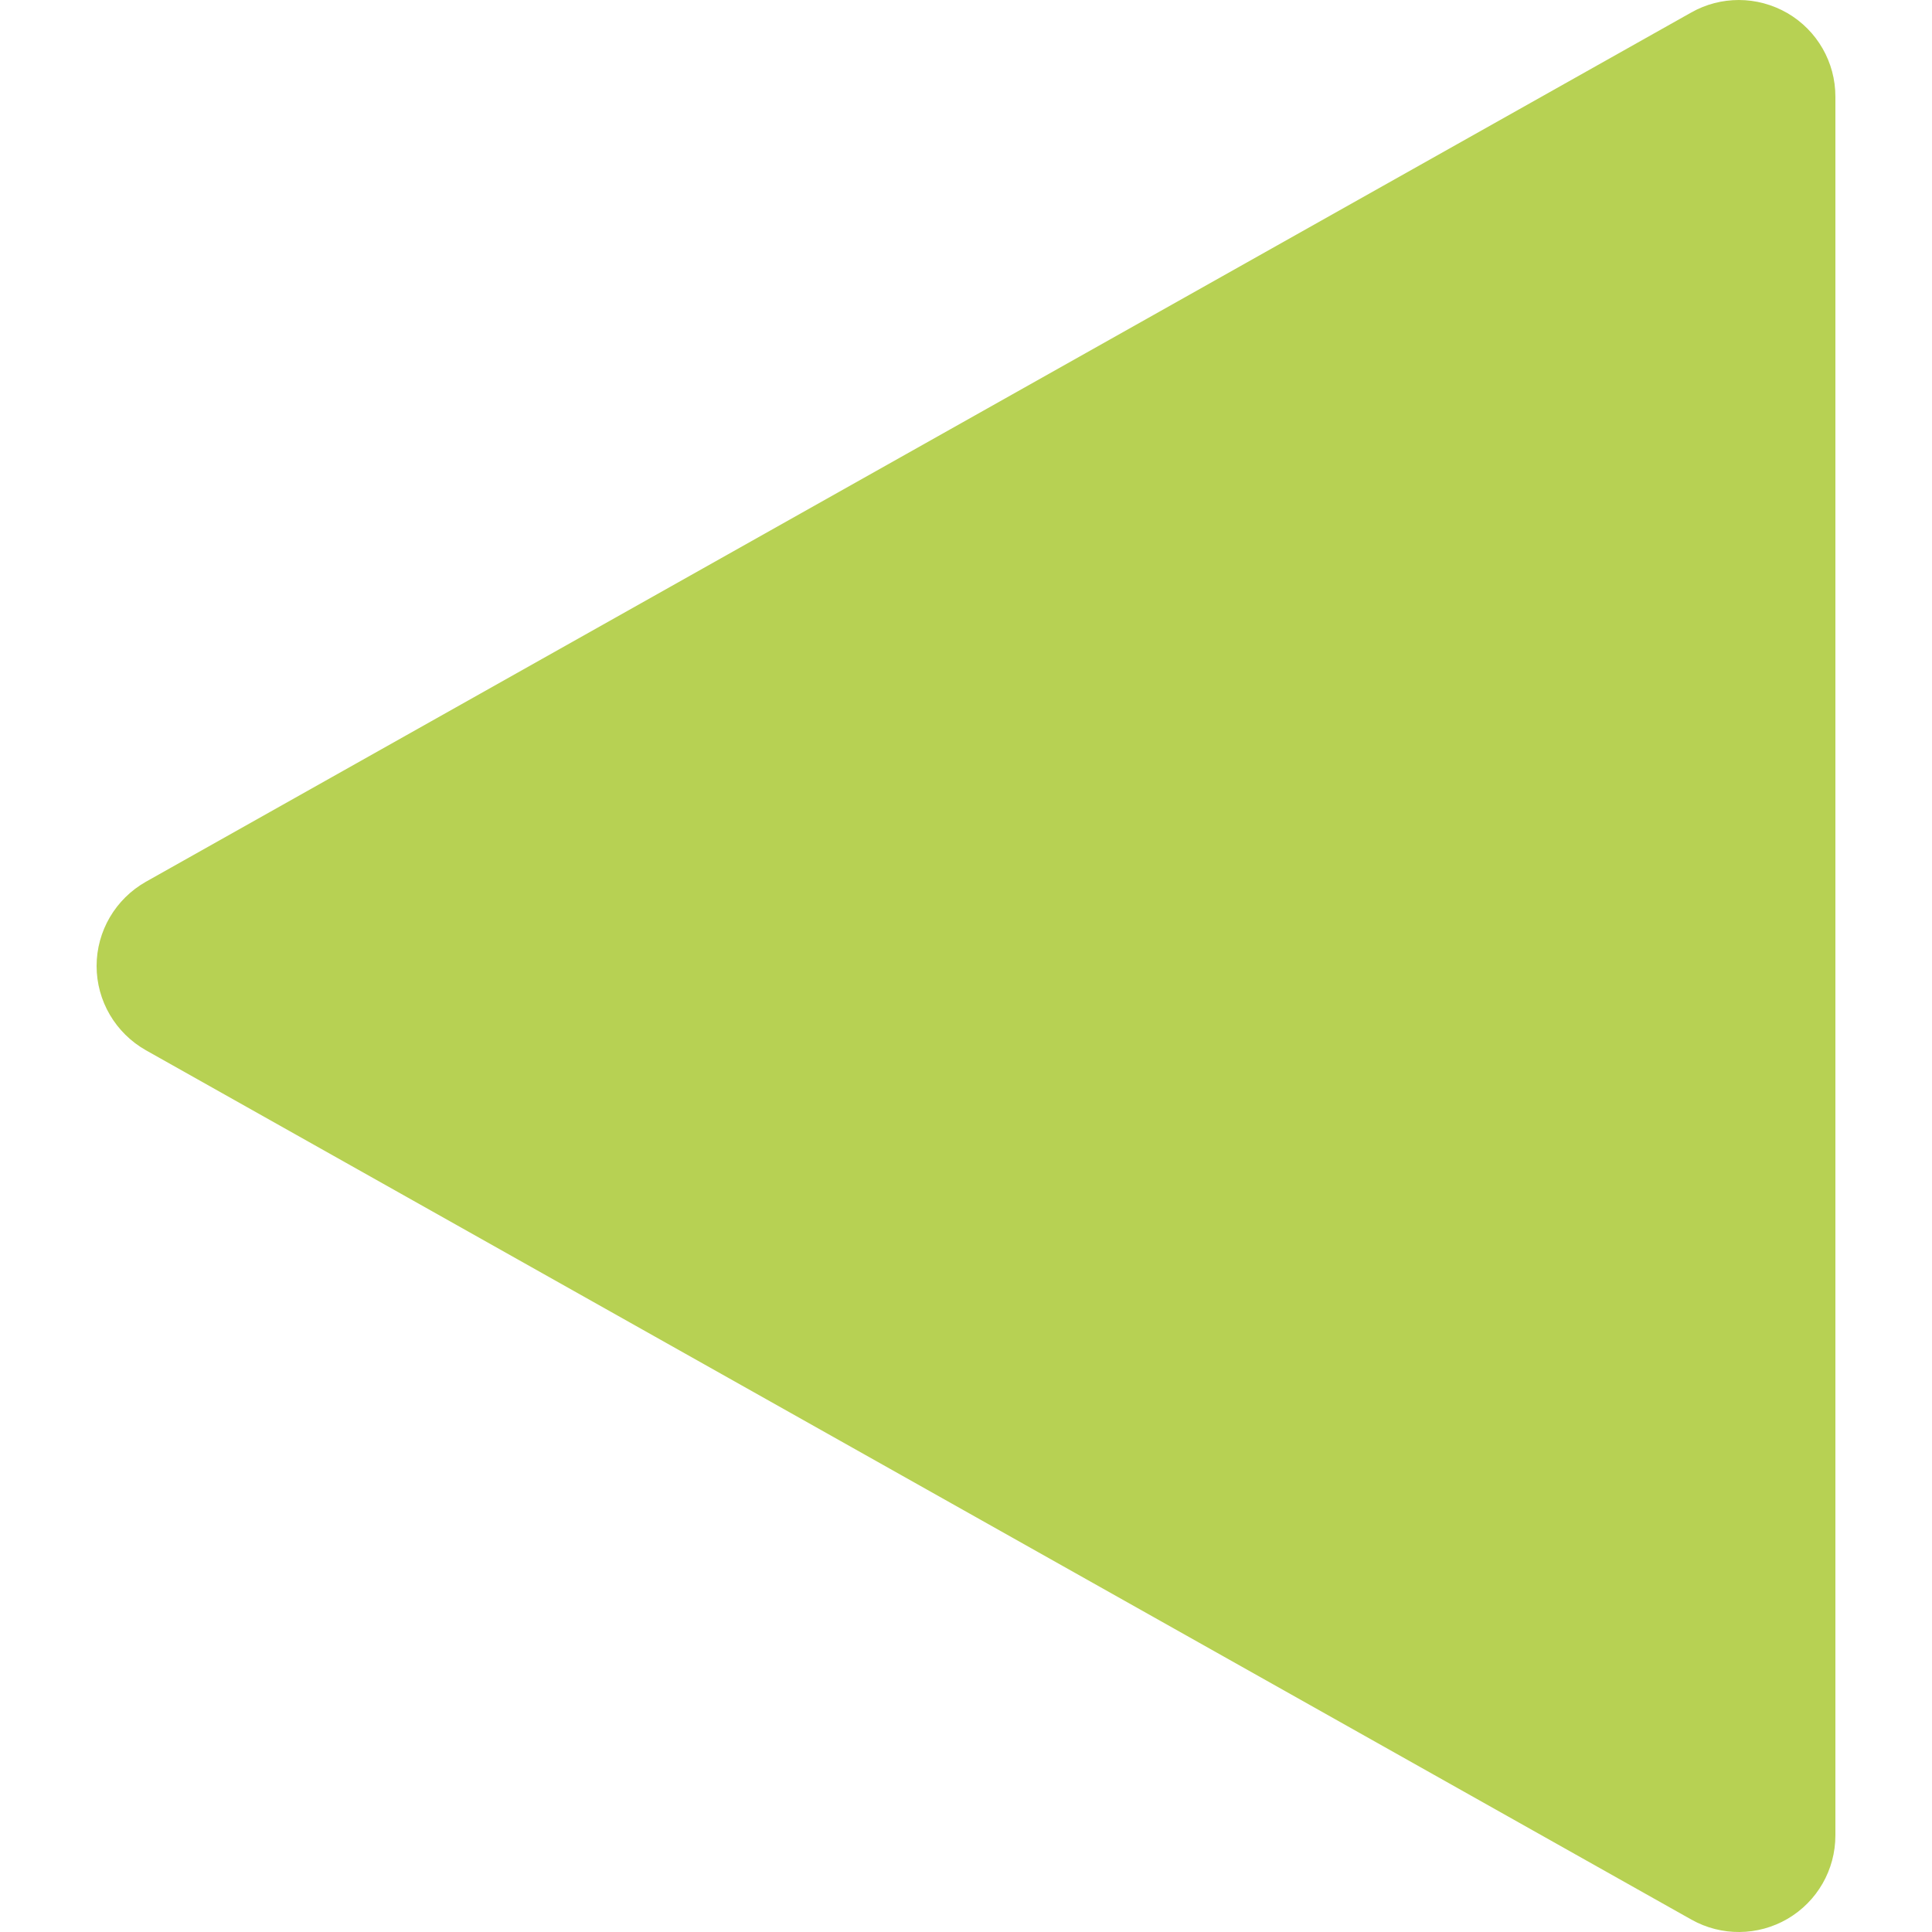 <svg width="320.001" height="320.001" xmlns="http://www.w3.org/2000/svg">

 <g>
  <title>Layer 1</title>
  <path transform="rotate(-180 160,160.001) " fill="rgb(183, 209, 83)" id="svg_1" d="m295.84,146.049l-256,-144c-4.96,-2.784 -11.008,-2.72 -15.904,0.128c-4.928,2.88 -7.936,8.128 -7.936,13.824l0,288c0,5.696 3.008,10.944 7.936,13.824c2.496,1.44 5.28,2.176 8.064,2.176c2.688,0 5.408,-0.672 7.84,-2.048l256,-144c5.024,-2.848 8.16,-8.16 8.16,-13.952s-3.136,-11.104 -8.16,-13.952z"/>
  <g id="svg_2"/>
  <g id="svg_3"/>
  <g id="svg_4"/>
  <g id="svg_5"/>
  <g id="svg_6"/>
  <g id="svg_7"/>
  <g id="svg_8"/>
  <g id="svg_9"/>
  <g id="svg_10"/>
  <g id="svg_11"/>
  <g id="svg_12"/>
  <g id="svg_13"/>
  <g id="svg_14"/>
  <g id="svg_15"/>
  <g id="svg_16"/>
 </g>
</svg>